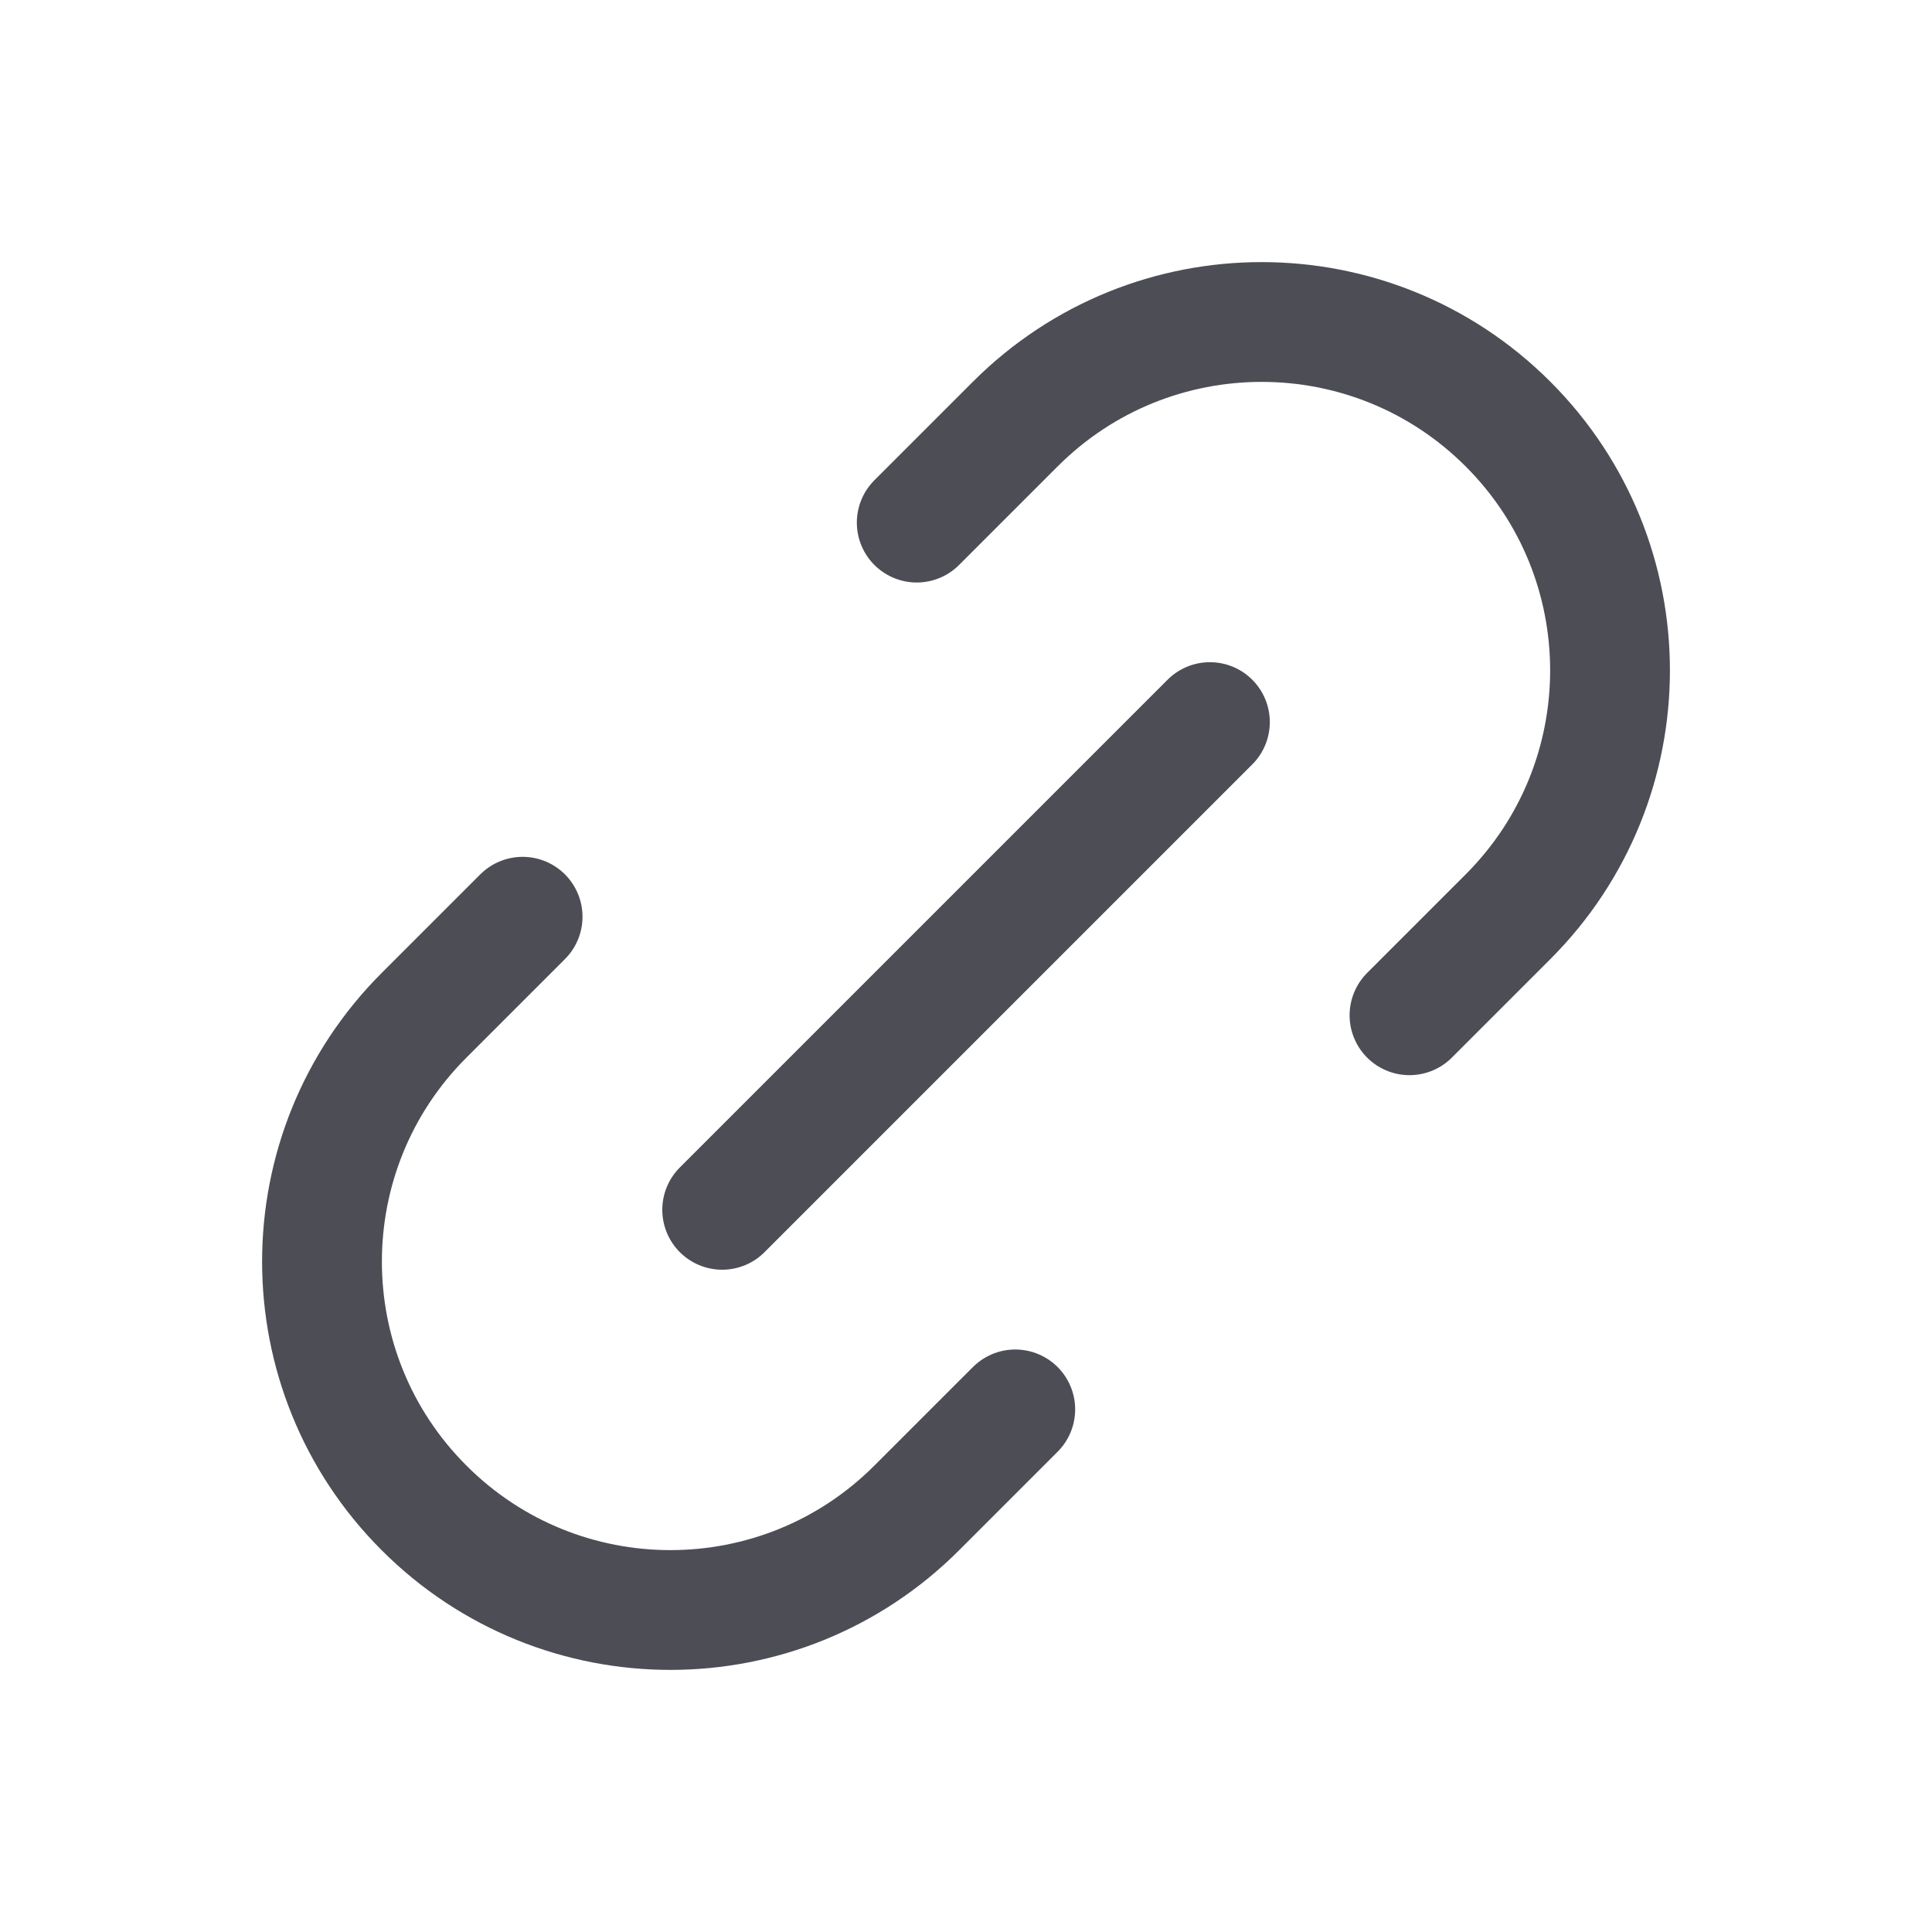 <svg width="20" height="20" viewBox="0 0 20 20" fill="none" xmlns="http://www.w3.org/2000/svg">
<path d="M10.51 14.59L9.49 15.61C8.082 17.019 5.798 17.019 4.39 15.61C2.981 14.202 2.981 11.918 4.39 10.51L5.41 9.49M14.591 10.51L15.611 9.49C17.019 8.081 17.019 5.798 15.611 4.39C14.202 2.981 11.919 2.981 10.51 4.39L9.49 5.41M7.476 12.524L12.525 7.475" stroke="#4C4D55" stroke-width="1.24" stroke-linecap="round" stroke-linejoin="round"/>
</svg>
